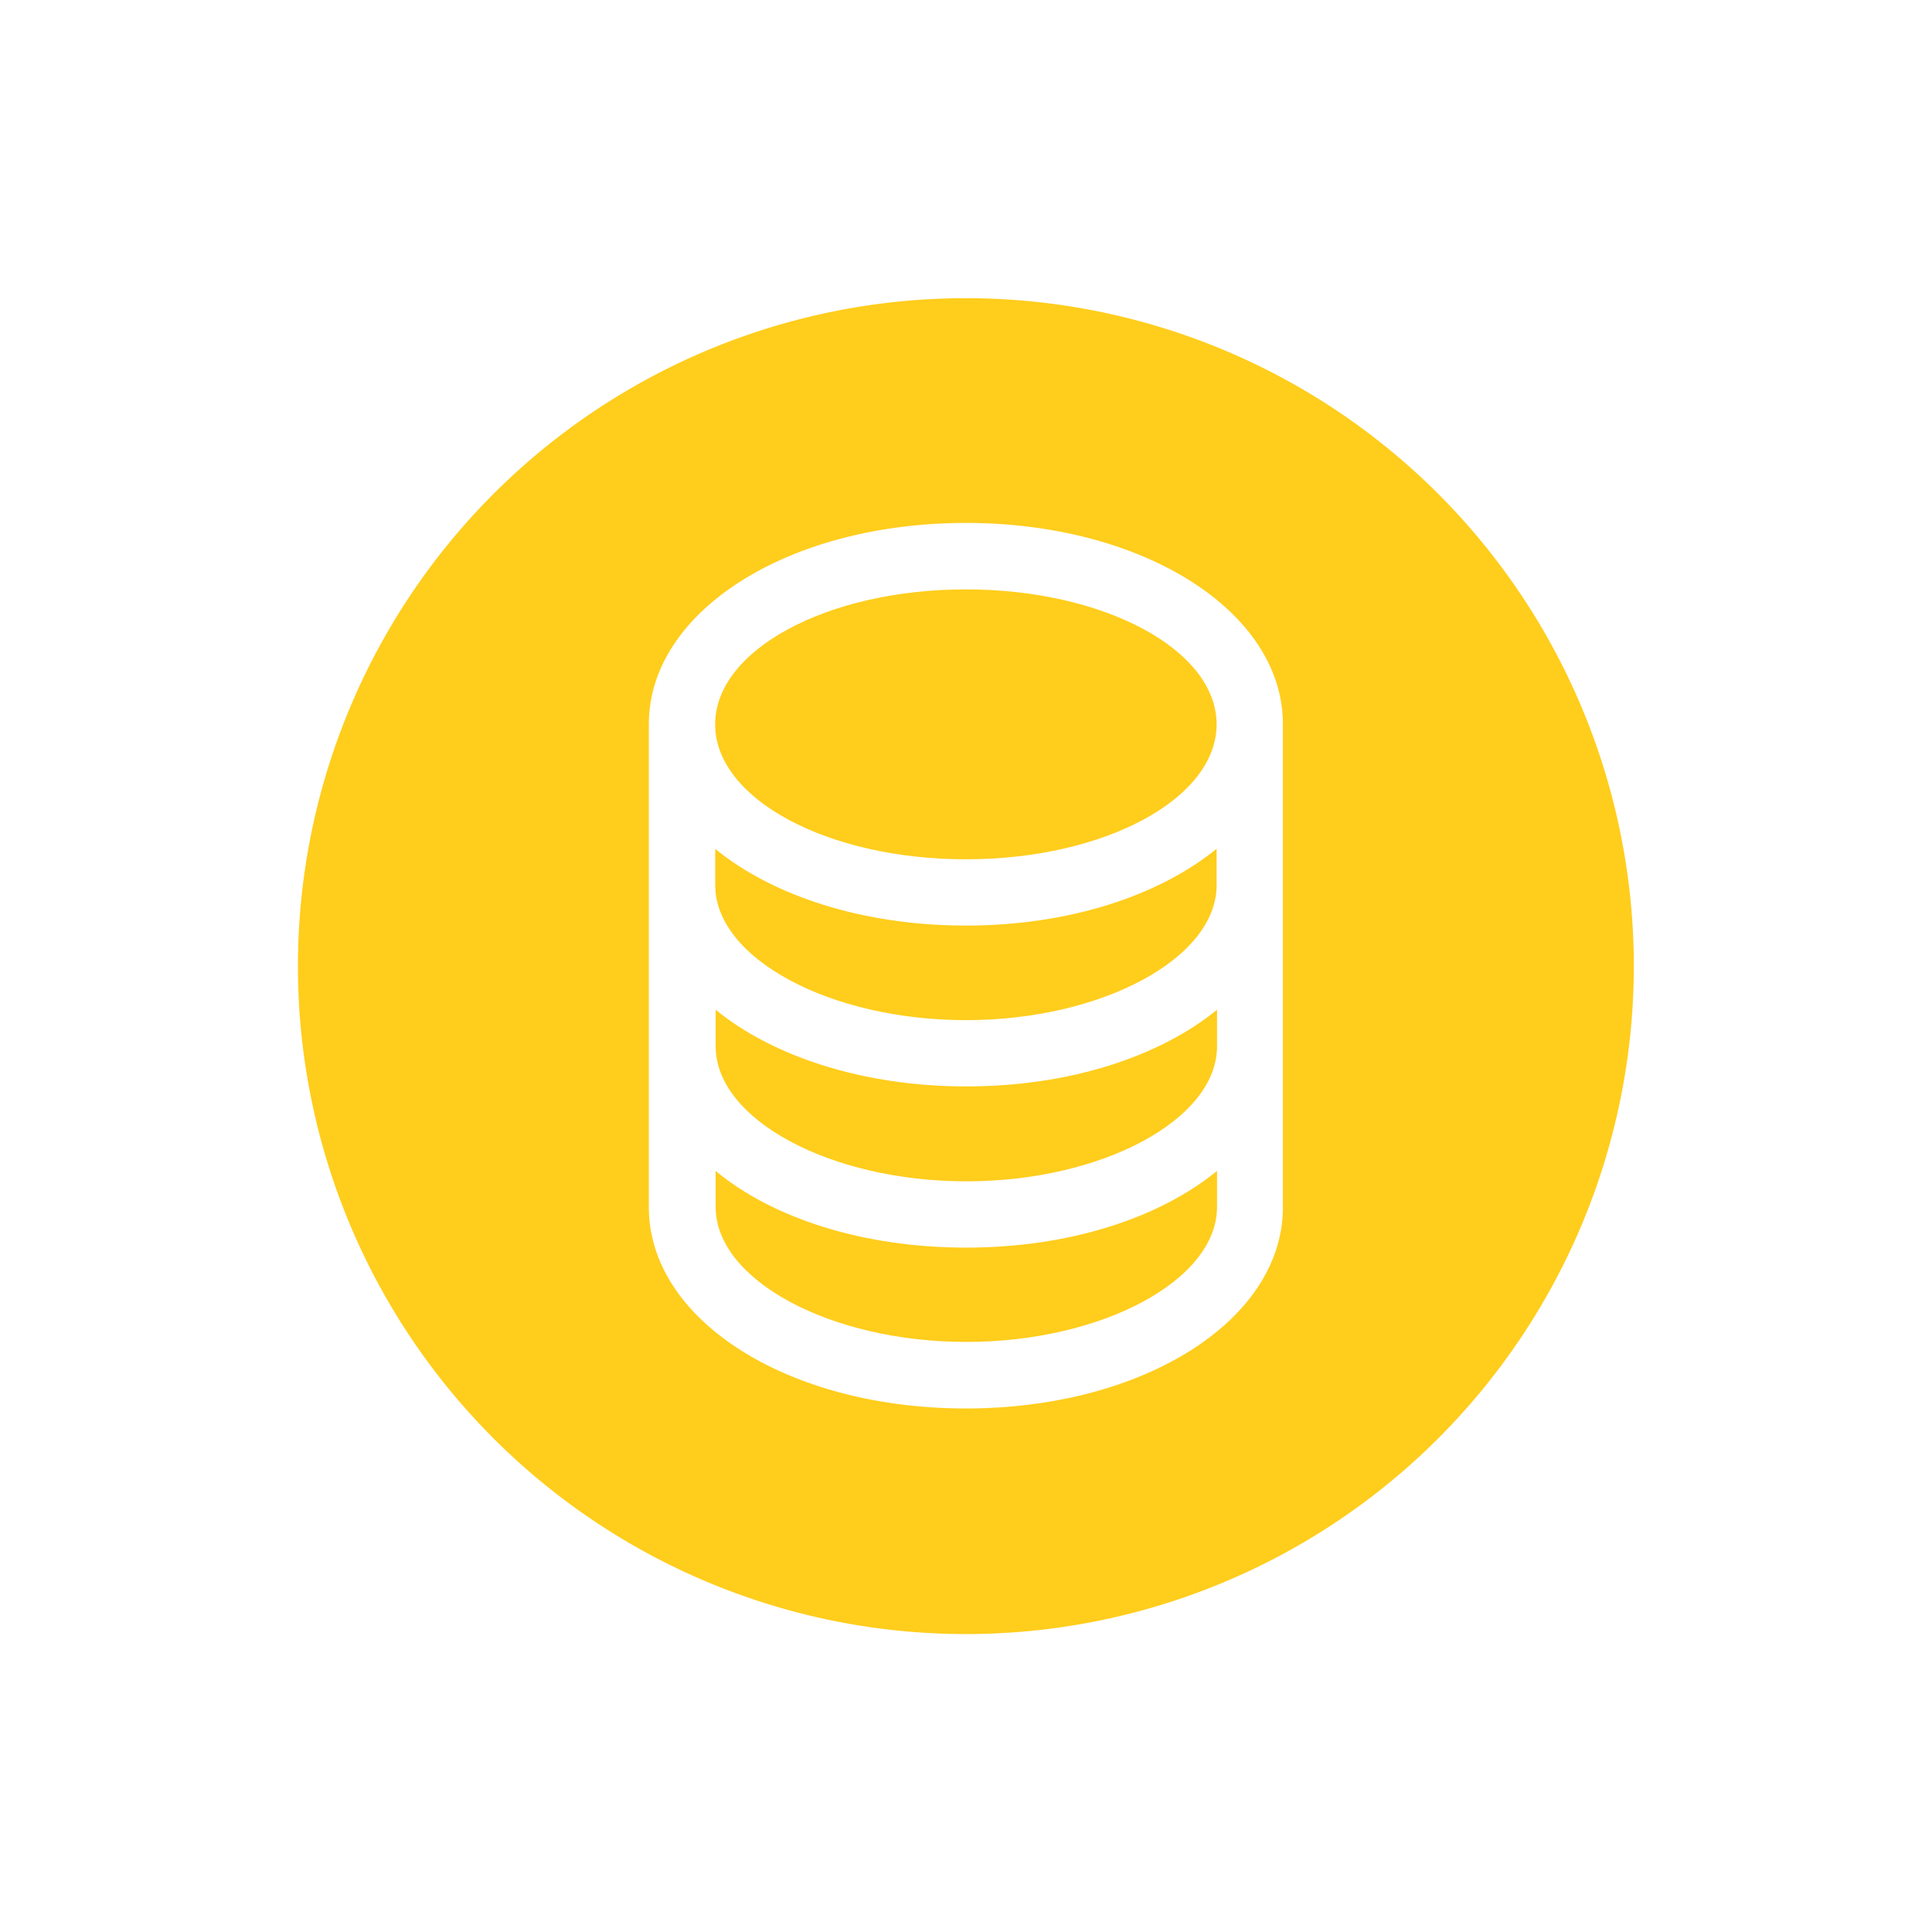 <svg id="Layer_1" data-name="Layer 1" xmlns="http://www.w3.org/2000/svg" viewBox="0 0 226.77 226.77"><defs><style>.cls-1{fill:#ffcd1c;}</style></defs><path class="cls-1" d="M84,137.44v4.23c0,8.59,13.47,15.84,29.42,15.84s29.43-7.25,29.43-15.84v-4.23c-6.76,5.52-17.33,9-29.43,9S90.7,143,84,137.44Z"/><path class="cls-1" d="M113.37,108.64c-12.1,0-22.67-3.49-29.42-9v4.26c0,8.59,13.47,15.84,29.42,15.84s29.43-7.25,29.43-15.84V99.63C136,105.15,125.47,108.64,113.37,108.64Z"/><path class="cls-1" d="M84,118.52v4.3c0,8.59,13.47,15.84,29.42,15.84s29.43-7.25,29.43-15.84v-4.3c-6.76,5.51-17.33,9-29.43,9S90.7,124,84,118.52Z"/><ellipse class="cls-1" cx="113.37" cy="85.02" rx="29.43" ry="15.84"/><path class="cls-1" d="M113.37,35a78.4,78.4,0,1,0,78.4,78.4A78.4,78.4,0,0,0,113.37,35Zm37.21,68.92v37.78c0,13.25-16.34,23.62-37.21,23.62s-37.21-10.37-37.21-23.62V85c0-13.24,16.35-23.62,37.21-23.62S150.58,71.78,150.58,85Z"/></svg>